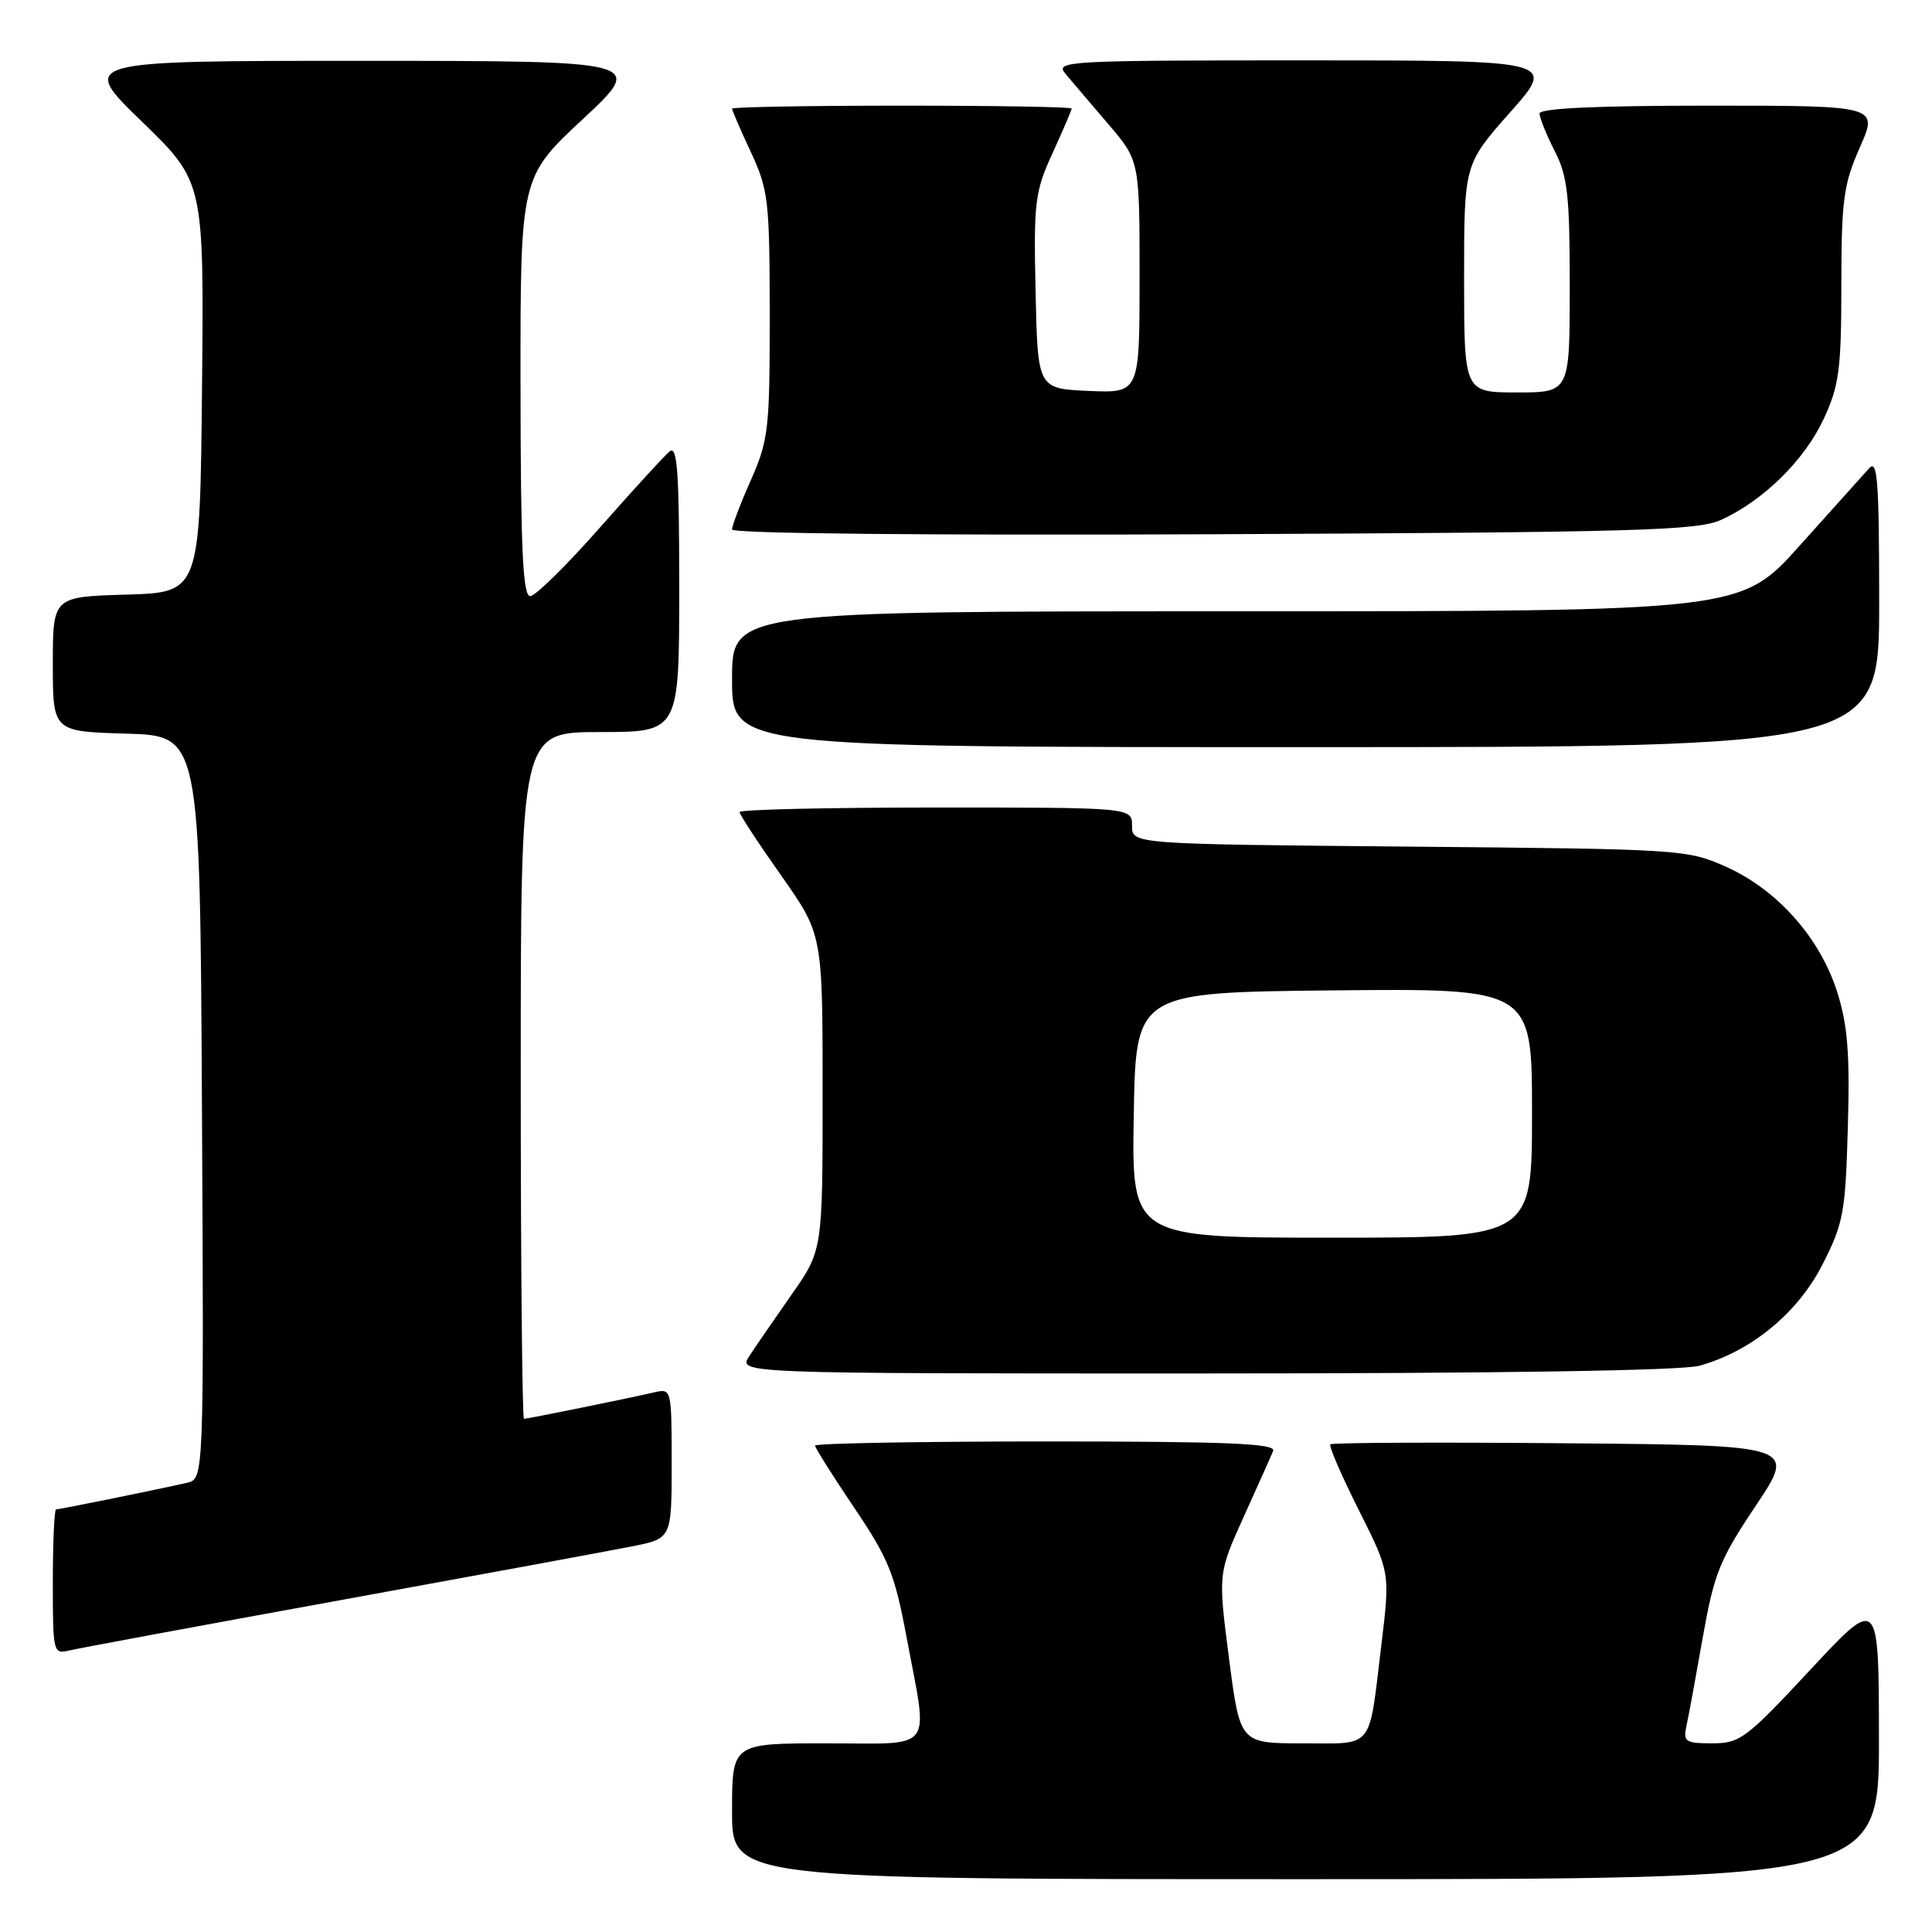 <?xml version="1.0" encoding="UTF-8" standalone="no"?>
<!DOCTYPE svg PUBLIC "-//W3C//DTD SVG 1.1//EN" "http://www.w3.org/Graphics/SVG/1.1/DTD/svg11.dtd" >
<svg xmlns="http://www.w3.org/2000/svg" xmlns:xlink="http://www.w3.org/1999/xlink" version="1.1" viewBox="0 0 256 256">
 <g >
 <path fill="currentColor"
d=" M 248.97 230.25 C 248.95 211.50 248.95 211.50 239.88 221.25 C 231.38 230.38 230.56 231.00 226.88 231.00 C 223.34 231.00 223.01 230.78 223.45 228.75 C 223.73 227.51 224.70 222.23 225.62 217.00 C 227.13 208.48 227.85 206.68 232.66 199.50 C 238.01 191.50 238.01 191.50 207.35 191.24 C 190.49 191.09 176.51 191.16 176.28 191.38 C 176.06 191.61 177.75 195.52 180.04 200.08 C 184.20 208.36 184.20 208.36 183.04 217.93 C 181.33 232.07 182.18 231.00 172.59 231.00 C 164.31 231.00 164.31 231.00 162.85 219.75 C 161.40 208.50 161.40 208.50 164.79 201.00 C 166.66 196.88 168.42 192.94 168.70 192.25 C 169.10 191.27 162.70 191.00 138.61 191.00 C 121.77 191.00 108.00 191.25 108.00 191.55 C 108.00 191.84 110.33 195.54 113.17 199.76 C 117.74 206.52 118.56 208.55 120.13 216.96 C 123.01 232.40 124.08 231.00 109.50 231.00 C 97.00 231.00 97.00 231.00 97.00 240.00 C 97.00 249.00 97.00 249.00 173.00 249.00 C 249.00 249.00 249.00 249.00 248.97 230.25 Z  M 45.00 212.05 C 63.43 208.69 80.86 205.48 83.75 204.90 C 89.00 203.86 89.00 203.86 89.00 193.91 C 89.00 184.11 88.97 183.97 86.75 184.48 C 83.31 185.28 69.93 188.00 69.43 188.00 C 69.20 188.00 69.00 167.53 69.00 142.50 C 69.00 97.00 69.00 97.00 79.50 97.00 C 90.00 97.00 90.00 97.00 90.00 77.88 C 90.00 62.43 89.75 58.96 88.72 59.82 C 88.01 60.41 83.85 64.96 79.47 69.93 C 75.08 74.91 70.94 78.99 70.25 78.99 C 69.28 79.00 68.99 72.77 68.97 51.25 C 68.95 23.50 68.95 23.50 77.22 15.79 C 85.50 8.07 85.50 8.07 48.00 8.06 C 10.50 8.06 10.50 8.06 18.77 16.08 C 27.03 24.09 27.03 24.09 26.77 51.30 C 26.50 78.50 26.50 78.50 16.75 78.79 C 7.00 79.07 7.00 79.07 7.00 88.00 C 7.00 96.93 7.00 96.93 16.75 97.21 C 26.50 97.50 26.50 97.50 26.76 146.73 C 27.02 195.96 27.02 195.96 24.76 196.48 C 21.31 197.28 7.93 200.00 7.43 200.00 C 7.20 200.00 7.00 204.32 7.00 209.61 C 7.00 219.06 7.04 219.21 9.25 218.68 C 10.49 218.39 26.57 215.40 45.00 212.05 Z  M 225.18 180.97 C 232.04 179.06 238.20 174.00 241.48 167.57 C 244.27 162.10 244.53 160.70 244.85 149.35 C 245.13 139.69 244.83 135.87 243.46 131.51 C 241.20 124.33 235.57 117.95 228.79 114.89 C 223.58 112.55 222.98 112.51 186.75 112.18 C 150.00 111.85 150.00 111.85 150.00 109.42 C 150.00 107.00 150.00 107.00 124.00 107.00 C 109.70 107.00 98.00 107.27 98.00 107.60 C 98.00 107.93 100.47 111.71 103.50 116.00 C 109.00 123.80 109.00 123.80 109.00 144.74 C 109.00 165.67 109.00 165.67 104.91 171.51 C 102.66 174.73 100.13 178.40 99.29 179.68 C 97.77 182.00 97.77 182.00 159.63 181.99 C 198.66 181.99 222.86 181.61 225.18 180.97 Z  M 249.00 79.79 C 249.00 63.77 248.78 60.81 247.68 62.04 C 246.95 62.84 242.82 67.44 238.51 72.25 C 230.68 81.00 230.68 81.00 163.84 81.00 C 97.00 81.00 97.00 81.00 97.00 90.00 C 97.00 99.00 97.00 99.00 173.00 99.00 C 249.00 99.00 249.00 99.00 249.00 79.79 Z  M 228.07 68.88 C 233.66 66.33 239.10 60.98 241.65 55.51 C 243.70 51.09 243.98 48.99 243.99 37.78 C 244.00 26.47 244.27 24.44 246.44 19.53 C 248.89 14.00 248.89 14.00 226.44 14.00 C 211.58 14.00 204.00 14.35 204.00 15.04 C 204.00 15.61 204.90 17.84 206.00 20.00 C 207.72 23.37 208.00 25.89 208.00 37.96 C 208.00 52.00 208.00 52.00 201.00 52.00 C 194.00 52.00 194.00 52.00 194.00 36.88 C 194.00 21.77 194.00 21.77 200.10 14.88 C 206.21 8.00 206.21 8.00 172.95 8.00 C 141.38 8.00 139.76 8.09 141.16 9.75 C 141.96 10.71 144.51 13.70 146.81 16.39 C 151.00 21.28 151.00 21.28 151.00 36.69 C 151.00 52.09 151.00 52.09 144.25 51.80 C 137.50 51.50 137.50 51.50 137.22 38.66 C 136.96 26.72 137.12 25.42 139.47 20.29 C 140.86 17.25 142.00 14.59 142.00 14.38 C 142.00 14.17 131.88 14.00 119.50 14.00 C 107.12 14.00 97.00 14.18 97.00 14.40 C 97.00 14.62 98.12 17.21 99.49 20.15 C 101.82 25.16 101.98 26.55 101.99 41.72 C 102.00 56.86 101.83 58.32 99.50 63.60 C 98.12 66.71 97.00 69.66 97.00 70.16 C 97.00 70.70 122.88 70.95 160.75 70.79 C 217.06 70.53 224.92 70.31 228.07 68.88 Z  M 150.23 147.75 C 150.50 131.50 150.50 131.50 176.75 131.23 C 203.00 130.97 203.00 130.97 203.00 147.48 C 203.00 164.00 203.00 164.00 176.48 164.00 C 149.95 164.00 149.95 164.00 150.23 147.75 Z "/>
</g>
</svg>